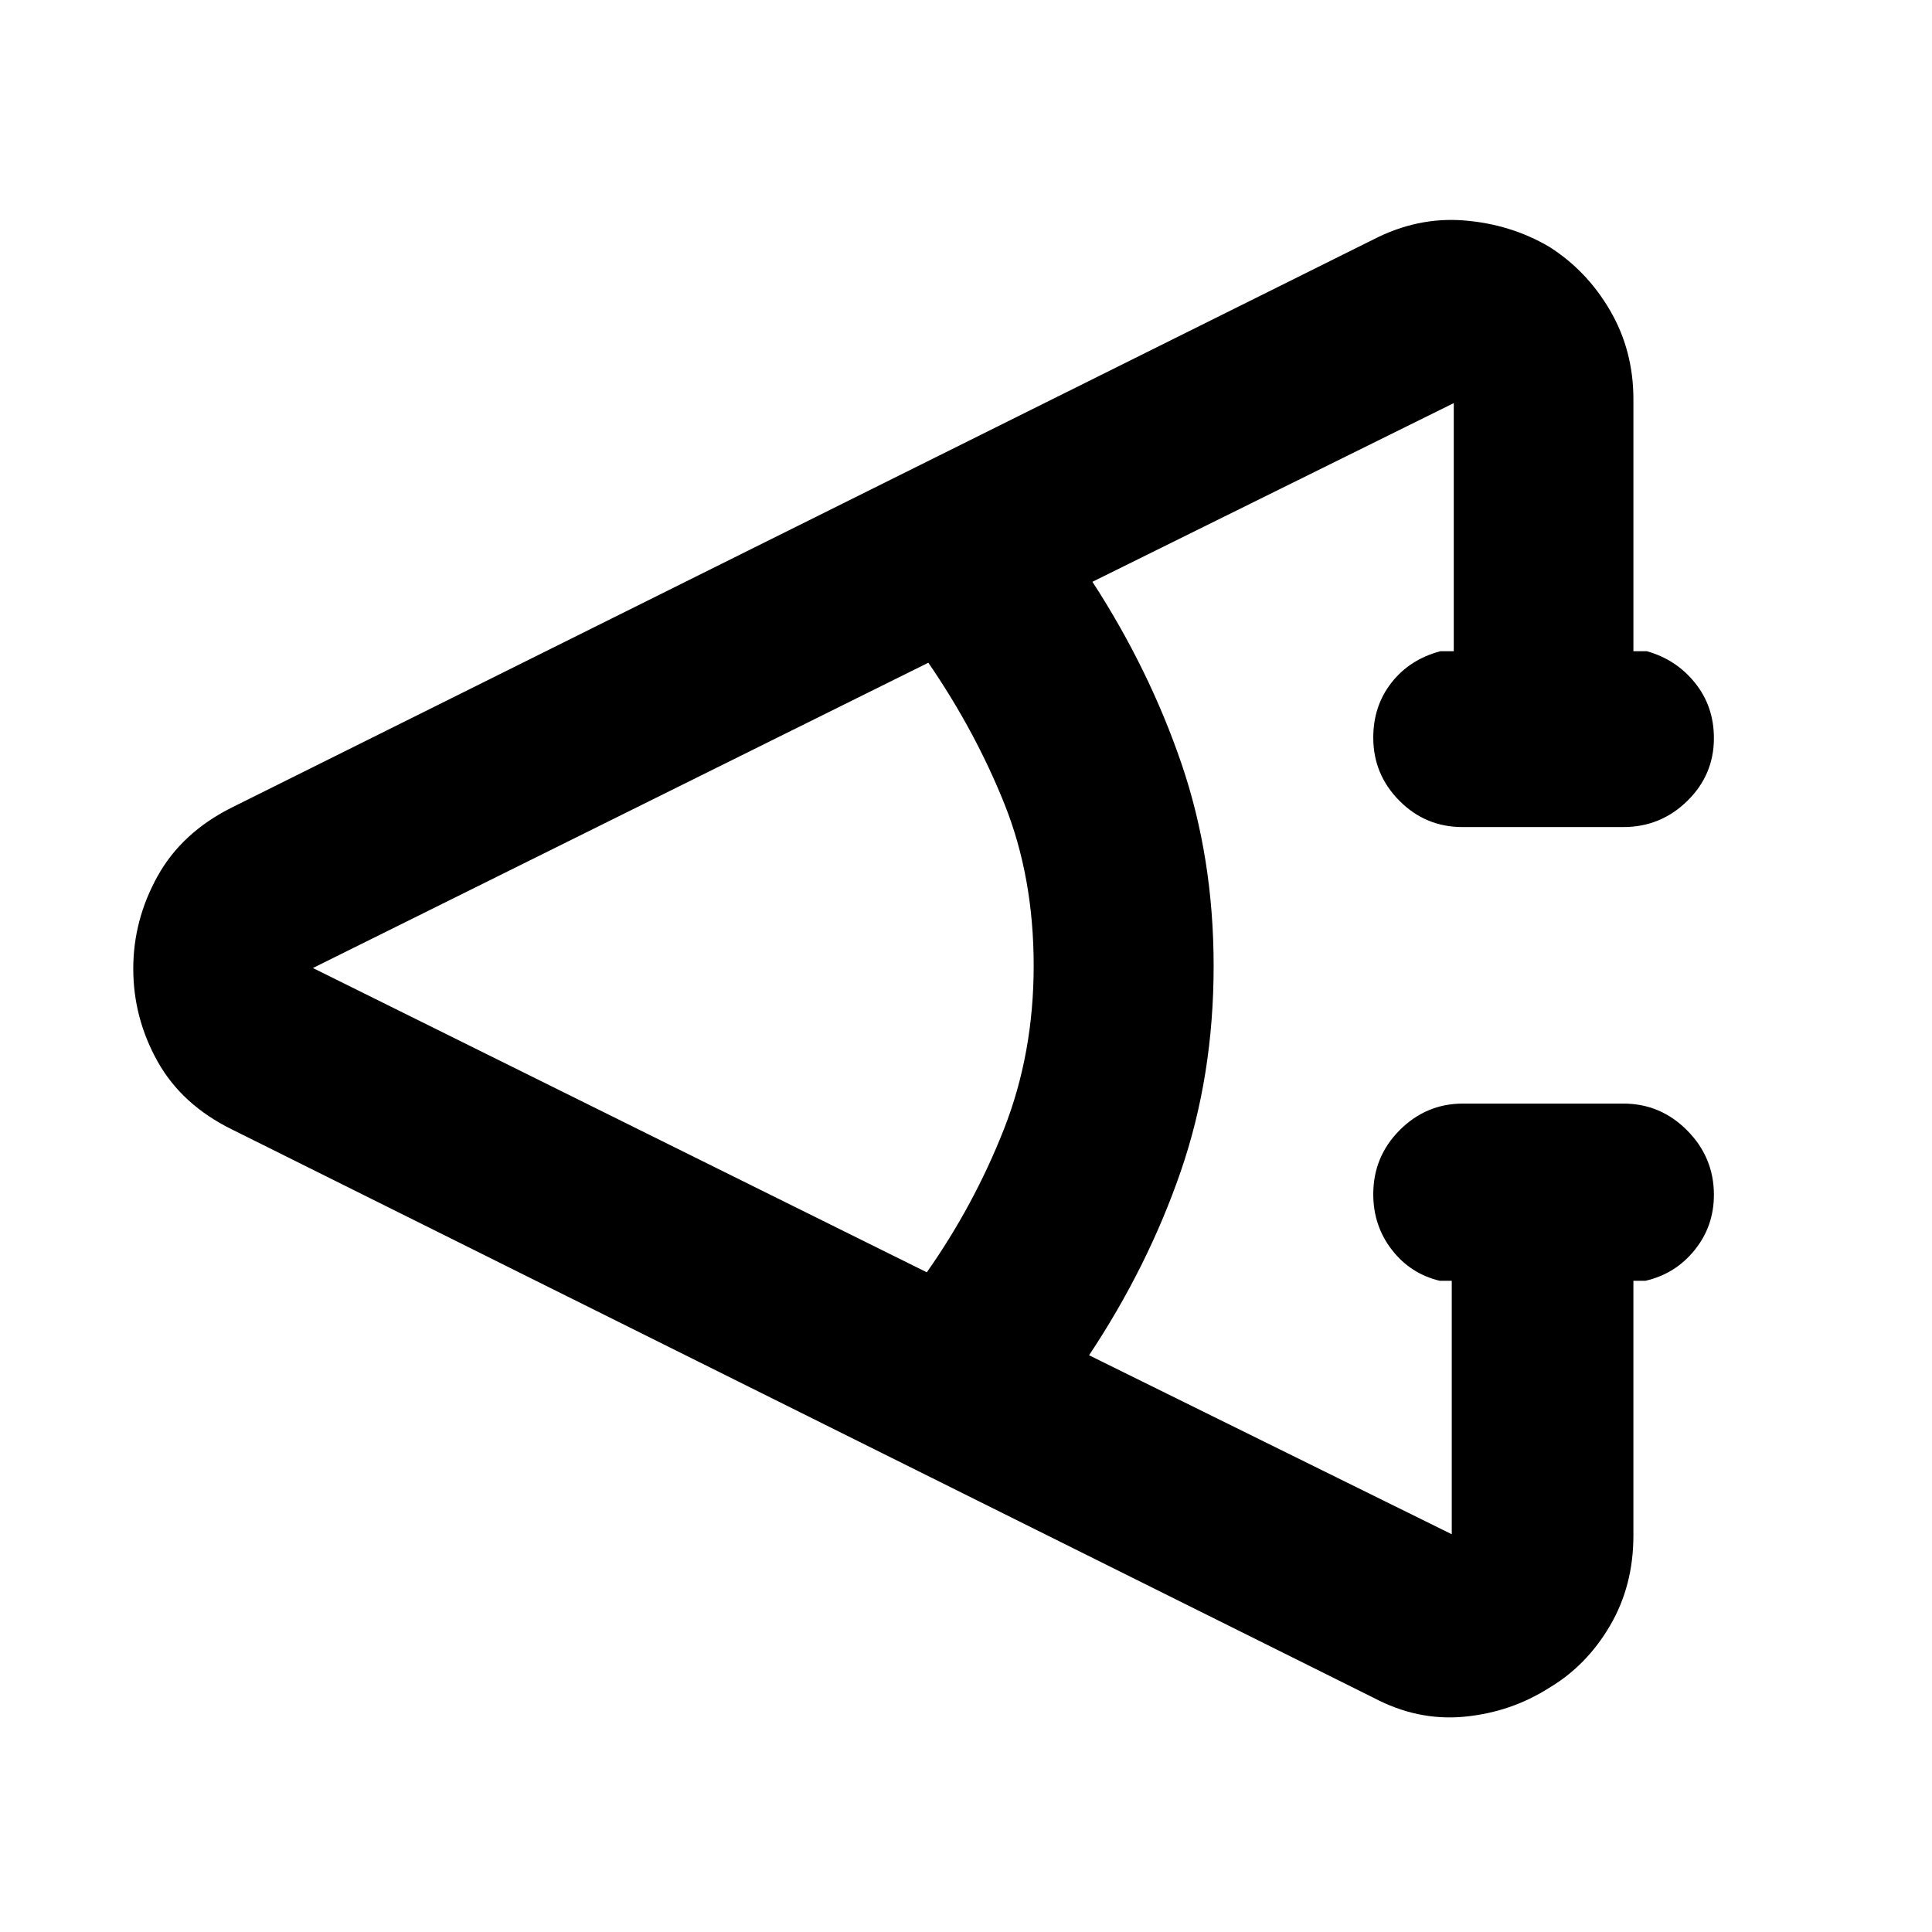 <svg xmlns="http://www.w3.org/2000/svg" height="40" viewBox="0 -960 960 960" width="40"><path d="M682.39-116.44 115.41-398.71q-25.08-12.3-37.13-33.9-12.06-21.61-12.06-46.06 0-24.18 12.06-45.93 12.05-21.76 37.13-34.26l566.98-282.13q21.94-11.3 45.05-9.47 23.11 1.82 42.23 13.01 18.78 11.85 30.37 31.73 11.59 19.89 11.59 44.1v125.21h6.67q14.56 4.07 23.95 15.74 9.38 11.68 9.38 27.45 0 18.26-13.24 31.22-13.24 12.96-31.72 12.96h-80q-18.36 0-31.33-13.08-12.97-13.08-12.97-31.33 0-15.78 9.05-27.33 9.05-11.56 24.28-15.63h6.67V-759.7l-179.55 88.79q28.2 43.42 44.22 90.28 16.01 46.85 16.01 100.63 0 54.67-16.35 102.08t-45.55 91.34l180.22 88.94v-125.95h-6q-14.54-3.48-23.77-15.4-9.23-11.93-9.23-27.59 0-18.74 13.17-31.9 13.16-13.15 31.37-13.15h79.76q18.48 0 31.72 13.39 13.24 13.39 13.24 31.93 0 15.62-9.58 27.47-9.57 11.85-24.42 15.25h-6v126.62q0 24.91-11.61 44.74-11.6 19.84-30.35 30.98-19.12 12.13-42.23 14.29-23.11 2.16-45.05-9.48ZM460.53-327.8q23.47-33.39 38.29-71.05 14.81-37.66 14.81-81.27 0-43.91-14.39-80.05-14.4-36.15-37.95-70.53L155.48-479l305.05 151.2Z"/></svg>